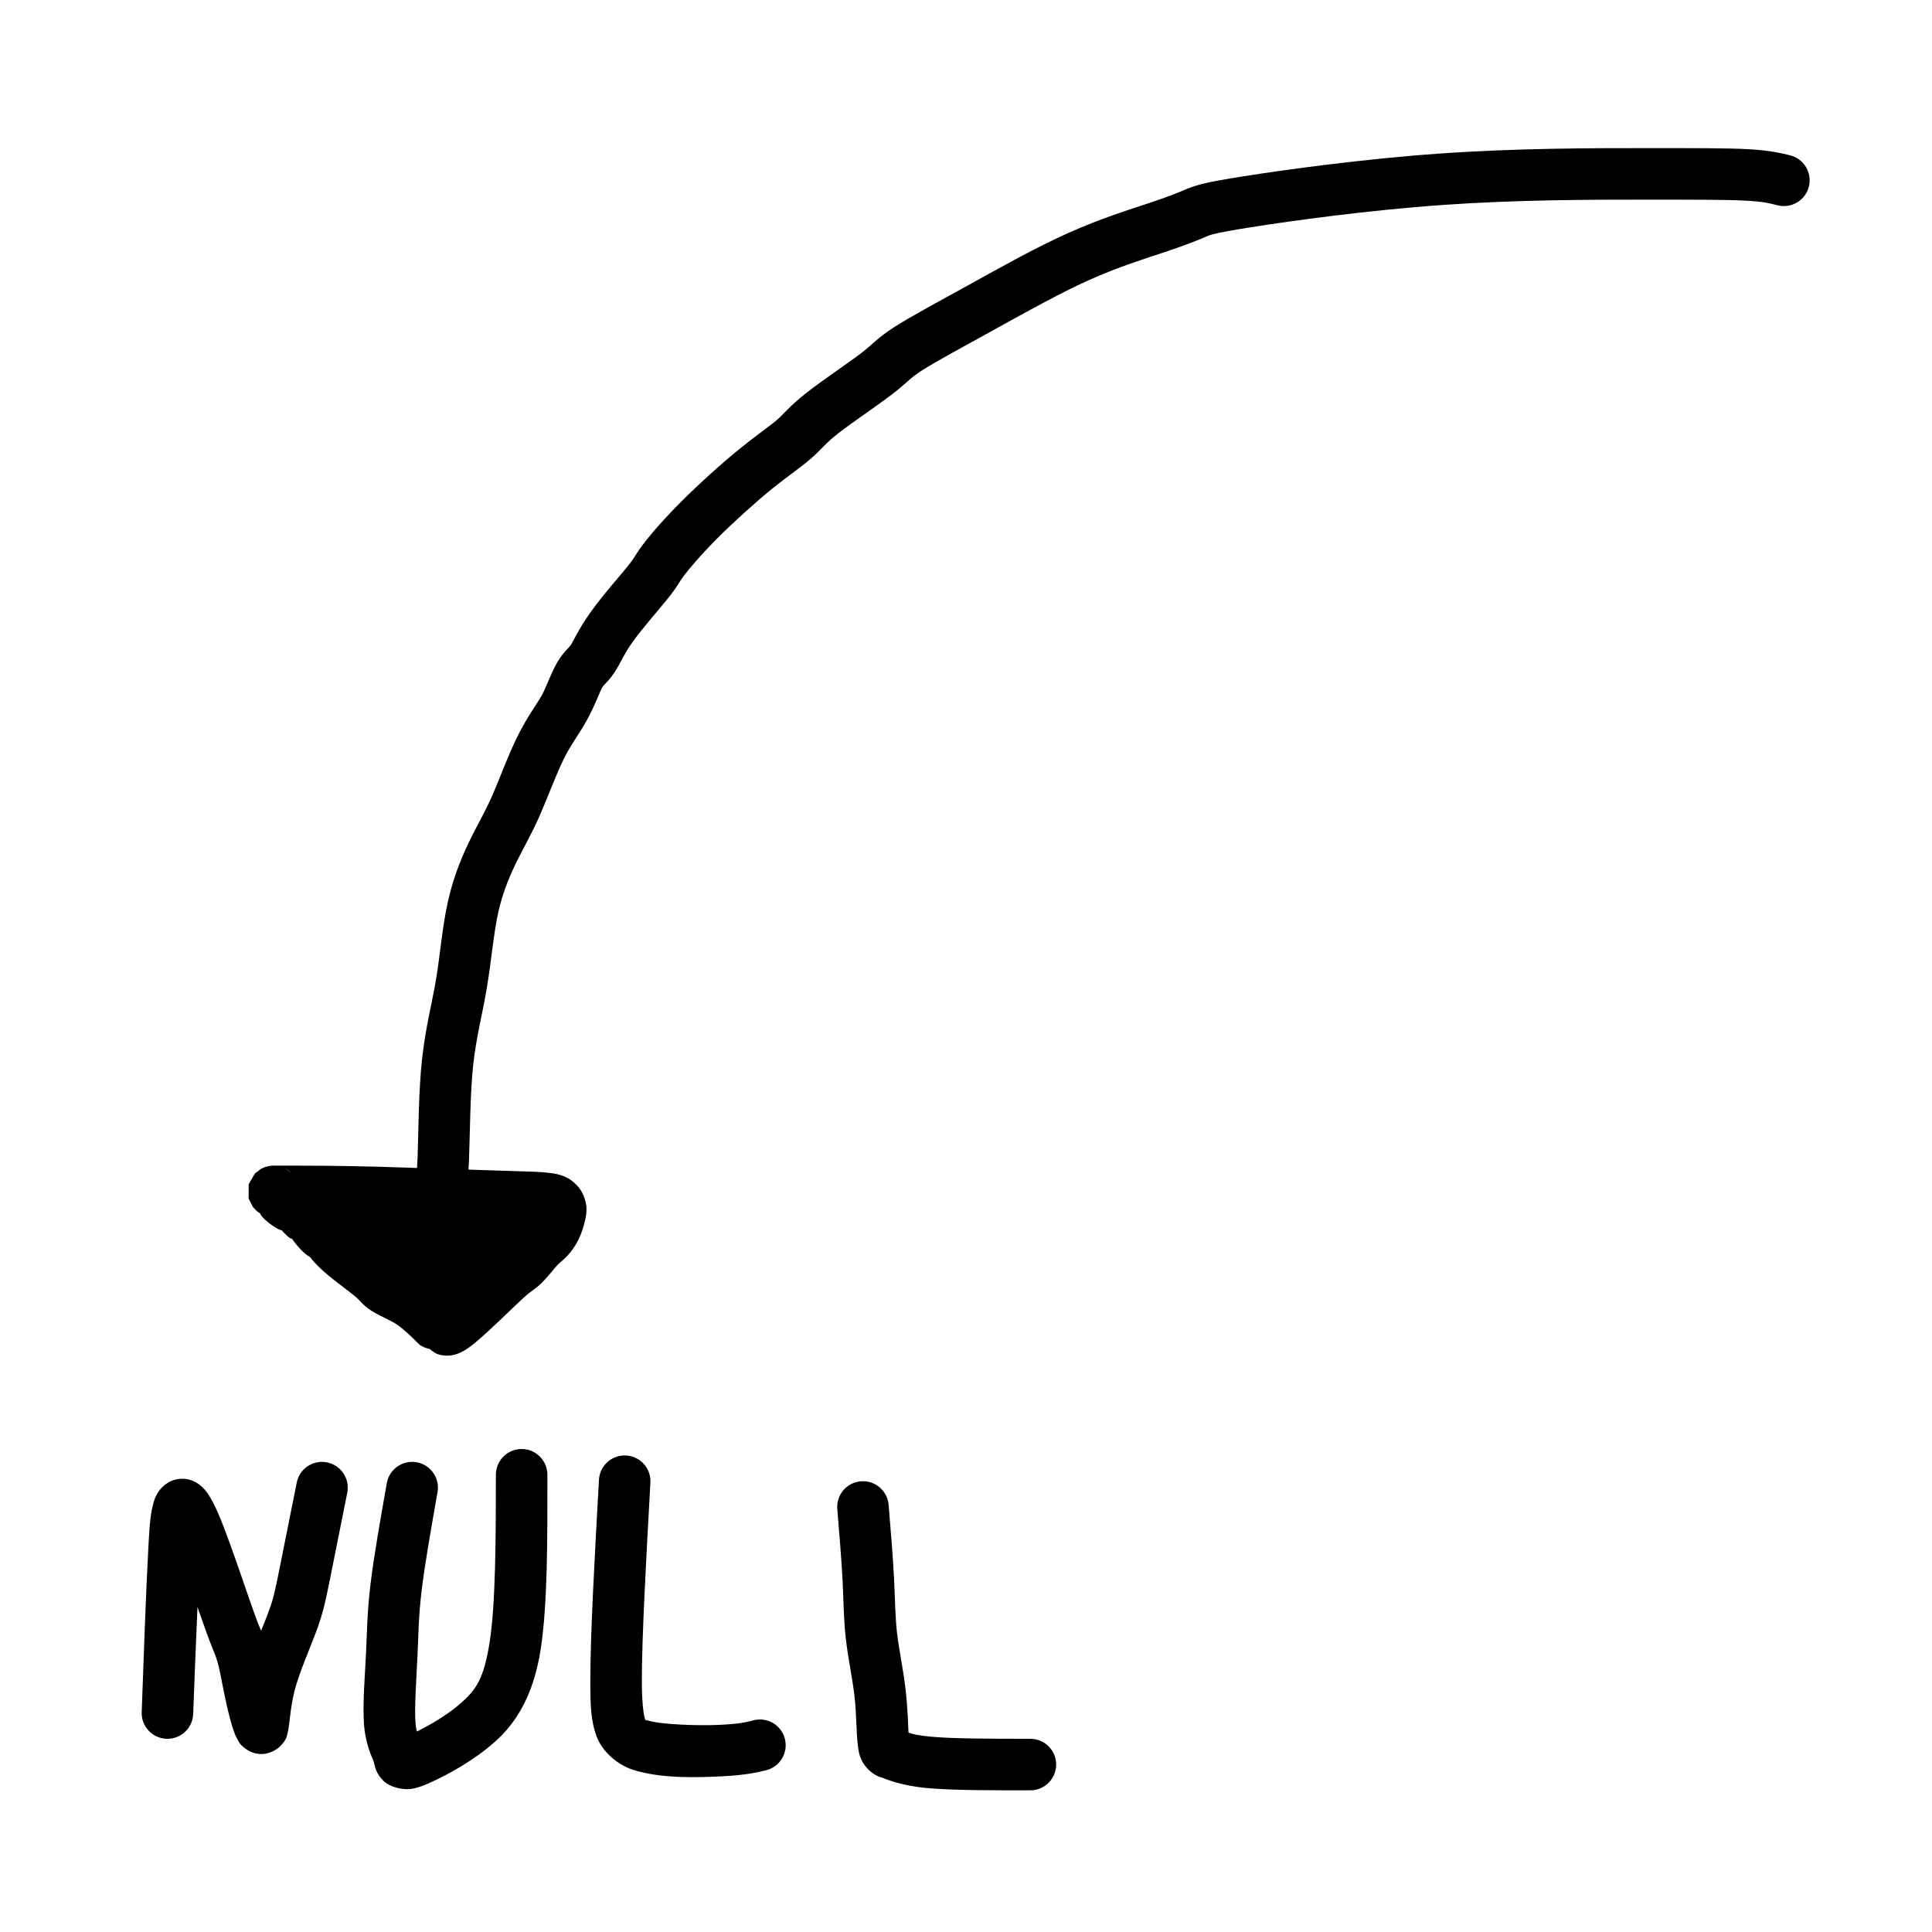 <?xml version="1.0" encoding="UTF-8" standalone="no"?>
<!-- Created with Inkscape (http://www.inkscape.org/) -->

<svg
   width="300"
   height="300"
   viewBox="0 0 300 300"
   version="1.1"
   id="svg1"
   inkscape:version="1.3.2 (091e20e, 2023-11-25, custom)"
   sodipodi:docname="nullPtr.svg"
   xmlns:inkscape="http://www.inkscape.org/namespaces/inkscape"
   xmlns:sodipodi="http://sodipodi.sourceforge.net/DTD/sodipodi-0.dtd"
   xmlns="http://www.w3.org/2000/svg"
   xmlns:svg="http://www.w3.org/2000/svg">
  <sodipodi:namedview
     id="namedview1"
     pagecolor="#ffffff"
     bordercolor="#000000"
     borderopacity="0.25"
     inkscape:showpageshadow="2"
     inkscape:pageopacity="0.0"
     inkscape:pagecheckerboard="0"
     inkscape:deskcolor="#d1d1d1"
     inkscape:document-units="px"
     inkscape:zoom="1"
     inkscape:cx="71"
     inkscape:cy="194.5"
     inkscape:window-width="1366"
     inkscape:window-height="705"
     inkscape:window-x="-8"
     inkscape:window-y="-8"
     inkscape:window-maximized="1"
     inkscape:current-layer="layer1" />
  <defs
     id="defs1">
    <inkscape:path-effect
       effect="bspline"
       id="path-effect58"
       is_visible="true"
       lpeversion="1.3"
       weight="33.333"
       steps="2"
       helper_size="0"
       apply_no_weight="true"
       apply_with_weight="true"
       only_selected="false"
       uniform="false" />
    <inkscape:path-effect
       effect="bspline"
       id="path-effect57"
       is_visible="true"
       lpeversion="1.3"
       weight="33.333"
       steps="2"
       helper_size="0"
       apply_no_weight="true"
       apply_with_weight="true"
       only_selected="false"
       uniform="false" />
    <inkscape:path-effect
       effect="bspline"
       id="path-effect56"
       is_visible="true"
       lpeversion="1.3"
       weight="33.333"
       steps="2"
       helper_size="0"
       apply_no_weight="true"
       apply_with_weight="true"
       only_selected="false"
       uniform="false" />
    <inkscape:path-effect
       effect="bspline"
       id="path-effect55"
       is_visible="true"
       lpeversion="1.3"
       weight="33.333"
       steps="2"
       helper_size="0"
       apply_no_weight="true"
       apply_with_weight="true"
       only_selected="false"
       uniform="false" />
    <inkscape:path-effect
       effect="bspline"
       id="path-effect54"
       is_visible="true"
       lpeversion="1.3"
       weight="33.333"
       steps="2"
       helper_size="0"
       apply_no_weight="true"
       apply_with_weight="true"
       only_selected="false"
       uniform="false" />
    <inkscape:path-effect
       effect="bspline"
       id="path-effect53"
       is_visible="true"
       lpeversion="1.3"
       weight="33.333"
       steps="2"
       helper_size="0"
       apply_no_weight="true"
       apply_with_weight="true"
       only_selected="false"
       uniform="false" />
    <inkscape:path-effect
       effect="bspline"
       id="path-effect52"
       is_visible="true"
       lpeversion="1.3"
       weight="33.333"
       steps="2"
       helper_size="0"
       apply_no_weight="true"
       apply_with_weight="true"
       only_selected="false"
       uniform="false" />
    <inkscape:path-effect
       effect="bspline"
       id="path-effect51"
       is_visible="true"
       lpeversion="1.3"
       weight="33.333"
       steps="2"
       helper_size="0"
       apply_no_weight="true"
       apply_with_weight="true"
       only_selected="false"
       uniform="false" />
    <inkscape:path-effect
       effect="bspline"
       id="path-effect50"
       is_visible="true"
       lpeversion="1.3"
       weight="33.333"
       steps="2"
       helper_size="0"
       apply_no_weight="true"
       apply_with_weight="true"
       only_selected="false"
       uniform="false" />
    <inkscape:path-effect
       effect="bspline"
       id="path-effect49"
       is_visible="true"
       lpeversion="1.3"
       weight="33.333"
       steps="2"
       helper_size="0"
       apply_no_weight="true"
       apply_with_weight="true"
       only_selected="false"
       uniform="false" />
    <inkscape:path-effect
       effect="bspline"
       id="path-effect48"
       is_visible="true"
       lpeversion="1.3"
       weight="33.333"
       steps="2"
       helper_size="0"
       apply_no_weight="true"
       apply_with_weight="true"
       only_selected="false"
       uniform="false" />
    <inkscape:path-effect
       effect="bspline"
       id="path-effect47"
       is_visible="true"
       lpeversion="1.3"
       weight="33.333"
       steps="2"
       helper_size="0"
       apply_no_weight="true"
       apply_with_weight="true"
       only_selected="false"
       uniform="false" />
    <inkscape:path-effect
       effect="bspline"
       id="path-effect46"
       is_visible="true"
       lpeversion="1.3"
       weight="33.333"
       steps="2"
       helper_size="0"
       apply_no_weight="true"
       apply_with_weight="true"
       only_selected="false"
       uniform="false" />
    <inkscape:path-effect
       effect="bspline"
       id="path-effect38"
       is_visible="true"
       lpeversion="1.3"
       weight="33.333"
       steps="2"
       helper_size="0"
       apply_no_weight="true"
       apply_with_weight="true"
       only_selected="false"
       uniform="false" />
    <inkscape:path-effect
       effect="bspline"
       id="path-effect45"
       is_visible="true"
       lpeversion="1.3"
       weight="33.333"
       steps="2"
       helper_size="0"
       apply_no_weight="true"
       apply_with_weight="true"
       only_selected="false"
       uniform="false" />
    <inkscape:path-effect
       effect="bspline"
       id="path-effect44"
       is_visible="true"
       lpeversion="1.3"
       weight="33.333"
       steps="2"
       helper_size="0"
       apply_no_weight="true"
       apply_with_weight="true"
       only_selected="false"
       uniform="false" />
    <inkscape:path-effect
       effect="bspline"
       id="path-effect43"
       is_visible="true"
       lpeversion="1.3"
       weight="33.333"
       steps="2"
       helper_size="0"
       apply_no_weight="true"
       apply_with_weight="true"
       only_selected="false"
       uniform="false" />
    <inkscape:path-effect
       effect="bspline"
       id="path-effect42"
       is_visible="true"
       lpeversion="1.3"
       weight="33.333"
       steps="2"
       helper_size="0"
       apply_no_weight="true"
       apply_with_weight="true"
       only_selected="false"
       uniform="false" />
    <inkscape:path-effect
       effect="bspline"
       id="path-effect41"
       is_visible="true"
       lpeversion="1.3"
       weight="33.333"
       steps="2"
       helper_size="0"
       apply_no_weight="true"
       apply_with_weight="true"
       only_selected="false"
       uniform="false" />
    <inkscape:path-effect
       effect="bspline"
       id="path-effect40"
       is_visible="true"
       lpeversion="1.3"
       weight="33.333"
       steps="2"
       helper_size="0"
       apply_no_weight="true"
       apply_with_weight="true"
       only_selected="false"
       uniform="false" />
    <inkscape:path-effect
       effect="bspline"
       id="path-effect39"
       is_visible="true"
       lpeversion="1.3"
       weight="33.333"
       steps="2"
       helper_size="0"
       apply_no_weight="true"
       apply_with_weight="true"
       only_selected="false"
       uniform="false" />
    <inkscape:path-effect
       effect="bspline"
       id="path-effect37"
       is_visible="true"
       lpeversion="1.3"
       weight="33.333"
       steps="2"
       helper_size="0"
       apply_no_weight="true"
       apply_with_weight="true"
       only_selected="false"
       uniform="false" />
    <inkscape:path-effect
       effect="bspline"
       id="path-effect36"
       is_visible="true"
       lpeversion="1.3"
       weight="33.333"
       steps="2"
       helper_size="0"
       apply_no_weight="true"
       apply_with_weight="true"
       only_selected="false"
       uniform="false" />
    <inkscape:path-effect
       effect="bspline"
       id="path-effect35"
       is_visible="true"
       lpeversion="1.3"
       weight="33.333"
       steps="2"
       helper_size="0"
       apply_no_weight="true"
       apply_with_weight="true"
       only_selected="false"
       uniform="false" />
    <inkscape:path-effect
       effect="bspline"
       id="path-effect34"
       is_visible="true"
       lpeversion="1.3"
       weight="33.333"
       steps="2"
       helper_size="0"
       apply_no_weight="true"
       apply_with_weight="true"
       only_selected="false"
       uniform="false" />
    <inkscape:path-effect
       effect="bspline"
       id="path-effect33"
       is_visible="true"
       lpeversion="1.3"
       weight="33.333"
       steps="2"
       helper_size="0"
       apply_no_weight="true"
       apply_with_weight="true"
       only_selected="false"
       uniform="false" />
    <inkscape:path-effect
       effect="bspline"
       id="path-effect32"
       is_visible="true"
       lpeversion="1.3"
       weight="33.333"
       steps="2"
       helper_size="0"
       apply_no_weight="true"
       apply_with_weight="true"
       only_selected="false"
       uniform="false" />
    <inkscape:path-effect
       effect="bspline"
       id="path-effect31"
       is_visible="true"
       lpeversion="1.3"
       weight="33.333"
       steps="2"
       helper_size="0"
       apply_no_weight="true"
       apply_with_weight="true"
       only_selected="false"
       uniform="false" />
    <inkscape:path-effect
       effect="bspline"
       id="path-effect30"
       is_visible="true"
       lpeversion="1.3"
       weight="33.333"
       steps="2"
       helper_size="0"
       apply_no_weight="true"
       apply_with_weight="true"
       only_selected="false"
       uniform="false" />
    <inkscape:path-effect
       effect="bspline"
       id="path-effect29"
       is_visible="true"
       lpeversion="1.3"
       weight="33.333"
       steps="2"
       helper_size="0"
       apply_no_weight="true"
       apply_with_weight="true"
       only_selected="false"
       uniform="false" />
    <inkscape:path-effect
       effect="bspline"
       id="path-effect28"
       is_visible="true"
       lpeversion="1.3"
       weight="33.333"
       steps="2"
       helper_size="0"
       apply_no_weight="true"
       apply_with_weight="true"
       only_selected="false"
       uniform="false" />
    <inkscape:path-effect
       effect="bspline"
       id="path-effect27"
       is_visible="true"
       lpeversion="1.3"
       weight="33.333"
       steps="2"
       helper_size="0"
       apply_no_weight="true"
       apply_with_weight="true"
       only_selected="false"
       uniform="false" />
    <inkscape:path-effect
       effect="bspline"
       id="path-effect26"
       is_visible="true"
       lpeversion="1.3"
       weight="33.333"
       steps="2"
       helper_size="0"
       apply_no_weight="true"
       apply_with_weight="true"
       only_selected="false"
       uniform="false" />
    <inkscape:path-effect
       effect="bspline"
       id="path-effect25"
       is_visible="true"
       lpeversion="1.3"
       weight="33.333"
       steps="2"
       helper_size="0"
       apply_no_weight="true"
       apply_with_weight="true"
       only_selected="false"
       uniform="false" />
    <inkscape:path-effect
       effect="bspline"
       id="path-effect24"
       is_visible="true"
       lpeversion="1.3"
       weight="33.333"
       steps="2"
       helper_size="0"
       apply_no_weight="true"
       apply_with_weight="true"
       only_selected="false"
       uniform="false" />
    <inkscape:path-effect
       effect="bspline"
       id="path-effect23"
       is_visible="true"
       lpeversion="1.3"
       weight="33.333"
       steps="2"
       helper_size="0"
       apply_no_weight="true"
       apply_with_weight="true"
       only_selected="false"
       uniform="false" />
    <inkscape:path-effect
       effect="bspline"
       id="path-effect22"
       is_visible="true"
       lpeversion="1.3"
       weight="33.333"
       steps="2"
       helper_size="0"
       apply_no_weight="true"
       apply_with_weight="true"
       only_selected="false"
       uniform="false" />
    <inkscape:path-effect
       effect="bspline"
       id="path-effect21"
       is_visible="true"
       lpeversion="1.3"
       weight="33.333"
       steps="2"
       helper_size="0"
       apply_no_weight="true"
       apply_with_weight="true"
       only_selected="false"
       uniform="false" />
    <inkscape:path-effect
       effect="bspline"
       id="path-effect20"
       is_visible="true"
       lpeversion="1.3"
       weight="33.333"
       steps="2"
       helper_size="0"
       apply_no_weight="true"
       apply_with_weight="true"
       only_selected="false"
       uniform="false" />
    <inkscape:path-effect
       effect="bspline"
       id="path-effect19"
       is_visible="true"
       lpeversion="1.3"
       weight="33.333"
       steps="2"
       helper_size="0"
       apply_no_weight="true"
       apply_with_weight="true"
       only_selected="false"
       uniform="false" />
    <inkscape:path-effect
       effect="bspline"
       id="path-effect18"
       is_visible="true"
       lpeversion="1.3"
       weight="33.333"
       steps="2"
       helper_size="0"
       apply_no_weight="true"
       apply_with_weight="true"
       only_selected="false"
       uniform="false" />
    <inkscape:path-effect
       effect="bspline"
       id="path-effect17"
       is_visible="true"
       lpeversion="1.3"
       weight="33.333"
       steps="2"
       helper_size="0"
       apply_no_weight="true"
       apply_with_weight="true"
       only_selected="false"
       uniform="false" />
    <inkscape:path-effect
       effect="bspline"
       id="path-effect16"
       is_visible="true"
       lpeversion="1.3"
       weight="33.333"
       steps="2"
       helper_size="0"
       apply_no_weight="true"
       apply_with_weight="true"
       only_selected="false"
       uniform="false" />
    <inkscape:path-effect
       effect="bspline"
       id="path-effect15"
       is_visible="true"
       lpeversion="1.3"
       weight="33.333"
       steps="2"
       helper_size="0"
       apply_no_weight="true"
       apply_with_weight="true"
       only_selected="false"
       uniform="false" />
    <inkscape:path-effect
       effect="bspline"
       id="path-effect14"
       is_visible="true"
       lpeversion="1.3"
       weight="33.333"
       steps="2"
       helper_size="0"
       apply_no_weight="true"
       apply_with_weight="true"
       only_selected="false"
       uniform="false" />
    <inkscape:path-effect
       effect="bspline"
       id="path-effect13"
       is_visible="true"
       lpeversion="1.3"
       weight="33.333"
       steps="2"
       helper_size="0"
       apply_no_weight="true"
       apply_with_weight="true"
       only_selected="false"
       uniform="false" />
    <inkscape:path-effect
       effect="bspline"
       id="path-effect12"
       is_visible="true"
       lpeversion="1.3"
       weight="33.333"
       steps="2"
       helper_size="0"
       apply_no_weight="true"
       apply_with_weight="true"
       only_selected="false"
       uniform="false" />
    <inkscape:path-effect
       effect="bspline"
       id="path-effect11"
       is_visible="true"
       lpeversion="1.3"
       weight="33.333"
       steps="2"
       helper_size="0"
       apply_no_weight="true"
       apply_with_weight="true"
       only_selected="false"
       uniform="false" />
    <inkscape:path-effect
       effect="bspline"
       id="path-effect10"
       is_visible="true"
       lpeversion="1.3"
       weight="33.333"
       steps="2"
       helper_size="0"
       apply_no_weight="true"
       apply_with_weight="true"
       only_selected="false"
       uniform="false" />
    <inkscape:path-effect
       effect="bspline"
       id="path-effect9"
       is_visible="true"
       lpeversion="1.3"
       weight="33.333"
       steps="2"
       helper_size="0"
       apply_no_weight="true"
       apply_with_weight="true"
       only_selected="false"
       uniform="false" />
    <inkscape:path-effect
       effect="bspline"
       id="path-effect8"
       is_visible="true"
       lpeversion="1.3"
       weight="33.333"
       steps="2"
       helper_size="0"
       apply_no_weight="true"
       apply_with_weight="true"
       only_selected="false"
       uniform="false" />
    <inkscape:path-effect
       effect="bspline"
       id="path-effect7"
       is_visible="true"
       lpeversion="1.3"
       weight="33.333"
       steps="2"
       helper_size="0"
       apply_no_weight="true"
       apply_with_weight="true"
       only_selected="false"
       uniform="false" />
    <inkscape:path-effect
       effect="bspline"
       id="path-effect6"
       is_visible="true"
       lpeversion="1.3"
       weight="33.333"
       steps="2"
       helper_size="0"
       apply_no_weight="true"
       apply_with_weight="true"
       only_selected="false"
       uniform="false" />
    <inkscape:path-effect
       effect="bspline"
       id="path-effect5"
       is_visible="true"
       lpeversion="1.3"
       weight="33.333"
       steps="2"
       helper_size="0"
       apply_no_weight="true"
       apply_with_weight="true"
       only_selected="false"
       uniform="false" />
    <inkscape:path-effect
       effect="bspline"
       id="path-effect4"
       is_visible="true"
       lpeversion="1.3"
       weight="33.333"
       steps="2"
       helper_size="0"
       apply_no_weight="true"
       apply_with_weight="true"
       only_selected="false"
       uniform="false" />
    <inkscape:path-effect
       effect="bspline"
       id="path-effect3"
       is_visible="true"
       lpeversion="1.3"
       weight="33.333"
       steps="2"
       helper_size="0"
       apply_no_weight="true"
       apply_with_weight="true"
       only_selected="false"
       uniform="false" />
    <inkscape:path-effect
       effect="bspline"
       id="path-effect2"
       is_visible="true"
       lpeversion="1.3"
       weight="33.333"
       steps="2"
       helper_size="0"
       apply_no_weight="true"
       apply_with_weight="true"
       only_selected="false"
       uniform="false" />
    <inkscape:path-effect
       effect="bspline"
       id="path-effect1"
       is_visible="true"
       lpeversion="1.3"
       weight="33.333"
       steps="2"
       helper_size="0"
       apply_no_weight="true"
       apply_with_weight="true"
       only_selected="false"
       uniform="false" />
  </defs>
  <g
     inkscape:label="Layer 1"
     inkscape:groupmode="layer"
     id="layer1">
    <path
       id="path53"
       style="color:#000000;fill:#000000;stroke-linecap:round;stroke-linejoin:round;-inkscape-stroke:none"
       d="m 255.5,23 c -8.167,0 -19.93,-0.003 -31.947,0.844 -12.017,0.846 -24.084,2.524 -30.51,3.539 -3.213,0.507 -5.033,0.847 -6.35,1.17 -1.316,0.323 -2.228,0.706 -2.77,0.938 -1.082,0.464 -2.606,1.077 -5.521,2.049 -2.916,0.972 -7.45,2.363 -12.539,4.645 -5.089,2.281 -10.483,5.326 -15.295,7.98 -4.812,2.655 -9.089,4.941 -11.73,6.639 -2.641,1.698 -3.194,2.554 -5.109,4.027 -1.915,1.473 -5.935,4.15 -8.533,6.191 -2.598,2.041 -3.518,3.279 -4.496,4.135 -0.978,0.856 -3.086,2.295 -5.889,4.572 -2.803,2.277 -6.188,5.325 -8.973,8.109 -2.785,2.785 -4.845,5.172 -6.037,6.762 -1.192,1.589 -1.087,1.771 -2.258,3.234 -1.171,1.464 -3.902,4.518 -5.799,7.174 -1.897,2.656 -2.861,4.79 -3.072,5.107 -0.106,0.159 -0.197,0.253 -0.584,0.664 -0.387,0.411 -1.024,1.131 -1.561,2.07 -1.074,1.879 -1.601,3.653 -2.373,5.068 -0.772,1.416 -2.22,3.269 -3.732,6.293 -1.512,3.024 -2.844,6.727 -3.92,9.186 -1.076,2.458 -2.011,4.011 -3.246,6.48 -1.235,2.47 -2.723,5.796 -3.656,9.902 -0.933,4.106 -1.254,8.479 -1.879,12.23 -0.625,3.751 -1.661,7.557 -2.197,12.564 -0.537,5.008 -0.525,10.732 -0.688,15.283 -0.019,0.542 -0.056,0.988 -0.08,1.508 -2.201,-0.07 -4.224,-0.148 -6.154,-0.197 C 52.06,181 47.999,181 45.666,181 H 42.5 c -0.021,0 0.128,-0.038 -0.459,0.023 -0.073,0.008 -0.165,0.017 -0.305,0.043 -0.139,0.026 -0.632,0.172 -0.633,0.172 -1.77e-4,6e-5 -0.598,0.271 -0.598,0.271 -1.25e-4,7e-5 -0.92,0.705 -0.92,0.705 -7.4e-5,8e-5 -0.973,1.672 -0.973,1.672 -2.4e-5,8e-5 -0.012,2.185 -0.012,2.186 2.6e-5,9e-5 0.658,1.336 0.658,1.336 7.4e-5,1e-4 0.572,0.613 0.572,0.613 2.35e-4,2.1e-4 0.451,0.335 0.621,0.439 -0.137,-0.035 0.203,0.614 1.48,1.572 1.183,0.887 1.651,0.993 1.826,1.008 0.111,0.127 -0.019,0.024 0.578,0.621 0.741,0.741 0.858,0.657 1.021,0.691 -0.107,-0.099 0.532,0.86 1.646,1.975 0.476,0.476 0.962,0.77 1.293,0.969 -0.387,-0.351 0.509,0.85 2.066,2.213 1.653,1.446 4.032,3.147 4.865,3.861 0.417,0.357 0.481,0.446 0.789,0.779 0.308,0.333 1.003,0.994 1.756,1.445 1.506,0.904 2.795,1.37 3.84,2.066 1.045,0.697 2.223,1.833 3.557,3.166 0.461,0.316 0.983,0.533 1.533,0.635 0.481,0.373 0.962,0.767 1.617,0.916 1.762,0.4 2.948,-0.21 3.699,-0.631 0.752,-0.421 1.289,-0.855 1.873,-1.342 2.336,-1.947 5.642,-5.275 7.297,-6.779 1.655,-1.504 1.833,-1.327 2.971,-2.465 1.138,-1.138 2.044,-2.378 2.5,-2.834 0.456,-0.456 1.737,-1.299 2.811,-3.178 0.537,-0.94 0.971,-1.966 1.268,-3.184 0.296,-1.218 0.715,-2.666 -0.33,-4.756 -0.523,-1.045 -1.603,-1.993 -2.531,-2.422 -0.928,-0.429 -1.7,-0.553 -2.479,-0.652 -1.557,-0.198 -3.288,-0.218 -5.941,-0.301 -1.707,-0.053 -4.44,-0.138 -6.707,-0.215 0.024,-0.53 0.058,-0.921 0.078,-1.479 0.171,-4.782 0.183,-10.391 0.646,-14.717 0.463,-4.326 1.427,-7.853 2.135,-12.102 0.708,-4.249 1.056,-8.544 1.789,-11.771 0.733,-3.227 1.911,-5.901 3.01,-8.098 1.099,-2.197 2.164,-3.977 3.422,-6.852 1.258,-2.875 2.592,-6.506 3.746,-8.814 1.154,-2.309 2.372,-3.79 3.6,-6.041 1.228,-2.251 2.035,-4.475 2.295,-4.93 0.13,-0.227 0.16,-0.259 0.439,-0.557 0.28,-0.297 0.855,-0.868 1.416,-1.709 1.122,-1.683 1.491,-2.884 2.928,-4.895 1.436,-2.011 4.039,-4.956 5.535,-6.826 1.496,-1.87 1.6,-2.354 2.408,-3.432 0.808,-1.077 2.746,-3.357 5.295,-5.906 2.549,-2.549 5.831,-5.501 8.361,-7.557 2.53,-2.056 4.423,-3.282 6.111,-4.76 1.689,-1.477 2.103,-2.24 4.172,-3.865 2.069,-1.625 6.049,-4.283 8.467,-6.143 2.418,-1.86 2.531,-2.336 4.557,-3.639 2.026,-1.302 6.415,-3.683 11.27,-6.361 4.855,-2.678 10.127,-5.635 14.705,-7.688 4.578,-2.052 8.711,-3.325 11.795,-4.354 3.084,-1.028 4.893,-1.749 6.145,-2.285 0.626,-0.268 0.631,-0.303 1.523,-0.521 0.892,-0.219 2.571,-0.544 5.691,-1.037 6.241,-0.985 18.175,-2.641 29.824,-3.461 C 235.765,31.004 247.333,31 255.5,31 c 8.167,0 12.841,0.006 15.611,0.16 2.771,0.154 3.585,0.387 4.918,0.721 2.143,0.536 4.316,-0.767 4.852,-2.91 0.536,-2.143 -0.767,-4.316 -2.91,-4.852 -1.333,-0.333 -3.187,-0.768 -6.416,-0.947 C 268.325,22.992 263.667,23 255.5,23 Z M 44.115,181.371 c 0.079,0.033 0.126,0.046 0.314,0.152 0.144,0.082 0.651,0.459 0.65,0.459 -1.5e-5,-1e-5 0.054,0.059 0.068,0.074 -0.371,-0.256 -0.764,-0.574 -1.033,-0.686 z M 81,225 c -2.209,0 -4,1.791 -4,4 0,10 -0.047,20.002 -0.953,25.893 -0.906,5.891 -2.184,7.54 -4.527,9.607 -2.048,1.807 -4.812,3.387 -6.77,4.367 -0.123,-0.362 -0.195,-0.781 -0.258,-1.783 -0.129,-2.066 0.165,-6.464 0.336,-10.061 0.171,-3.596 0.167,-6.081 0.643,-10.047 0.476,-3.966 1.469,-9.615 2.469,-15.281 0.384,-2.176 -1.068,-4.251 -3.244,-4.635 -2.176,-0.384 -4.251,1.068 -4.635,3.244 -1,5.667 -2.007,11.352 -2.531,15.719 -0.524,4.367 -0.529,7.216 -0.691,10.619 -0.162,3.404 -0.534,7.672 -0.33,10.939 0.204,3.267 1.385,5.586 1.445,5.736 0.03,0.075 0.064,0.21 0.182,0.65 0.118,0.441 0.262,1.416 1.371,2.525 1.109,1.109 3.254,1.48 4.408,1.279 1.154,-0.201 2.037,-0.575 3.262,-1.141 2.45,-1.131 6.313,-3.2 9.637,-6.133 3.323,-2.933 6.047,-7.283 7.141,-14.393 C 85.047,248.998 85,239 85,229 c 0,-2.209 -1.791,-4 -4,-4 z m 16.223,1.006 c -2.206,-0.123 -4.094,1.565 -4.217,3.771 -0.667,12 -1.34,23.969 -1.34,31.223 0,3.627 0.051,6.166 0.984,8.654 0.933,2.488 3.408,4.454 5.645,5.16 4.473,1.413 10.024,1.19 13.729,1.014 3.705,-0.176 5.614,-0.614 6.947,-0.947 2.143,-0.536 3.447,-2.708 2.91,-4.852 -0.536,-2.143 -2.708,-3.447 -4.852,-2.91 -1.333,0.333 -2.092,0.562 -5.387,0.719 -3.295,0.157 -9.078,-0.065 -10.938,-0.652 -0.427,-0.135 -0.524,-0.107 -0.541,-0.09 0.02,-0.015 0.043,-0.073 -0.023,-0.25 -0.192,-0.512 -0.475,-2.473 -0.475,-5.846 0,-6.746 0.661,-18.777 1.328,-30.777 0.123,-2.206 -1.565,-4.094 -3.771,-4.217 z m -47.688,1.021 c -1.721,0.202 -3.117,1.488 -3.457,3.188 l -2.668,13.334 c -0.667,3.333 -0.912,4.62 -1.822,7.047 -0.265,0.707 -0.677,1.717 -1.045,2.623 -0.35,-0.855 -0.569,-1.264 -1.93,-5.193 -0.741,-2.14 -1.79,-5.249 -2.855,-8.168 -1.065,-2.919 -1.982,-5.449 -3.162,-7.416 -0.295,-0.492 -0.595,-0.966 -1.189,-1.529 -0.595,-0.563 -1.799,-1.457 -3.582,-1.27 -1.783,0.188 -2.888,1.432 -3.332,2.162 -0.444,0.73 -0.585,1.262 -0.719,1.777 -0.533,2.061 -0.599,4.249 -0.768,7.369 -0.337,6.24 -0.671,15.573 -1.004,24.906 -0.079,2.208 1.647,4.062 3.855,4.141 2.208,0.079 4.062,-1.647 4.141,-3.855 0.224,-6.26 0.445,-11.323 0.668,-16.605 0.114,0.331 0.282,0.804 0.387,1.105 1.518,4.387 1.967,5.347 2.232,6.01 0.265,0.663 0.518,1.399 0.811,2.715 0.292,1.316 0.64,3.387 1.174,5.699 0.267,1.156 0.565,2.341 0.914,3.387 0.174,0.523 0.311,0.966 0.703,1.654 0.196,0.344 0.34,0.796 1.332,1.498 0.496,0.351 1.362,0.792 2.5,0.758 1.138,-0.034 2.224,-0.65 2.775,-1.201 1.102,-1.102 1.03,-1.619 1.137,-2.002 0.107,-0.383 0.151,-0.65 0.193,-0.918 0.085,-0.536 0.138,-1.053 0.209,-1.639 0.141,-1.171 0.333,-2.574 0.682,-3.967 0.696,-2.785 2.273,-6.326 3.363,-9.232 1.09,-2.906 1.511,-4.954 2.178,-8.287 l 2.666,-13.332 c 0.433,-2.166 -0.971,-4.273 -3.137,-4.707 -0.411,-0.082 -0.833,-0.1 -1.25,-0.051 z m 84.133,2.986 c -2.202,0.183 -3.838,2.117 -3.654,4.318 0.333,4 0.663,7.974 0.824,11.201 0.161,3.227 0.156,5.979 0.523,9.102 0.367,3.123 1.029,6.098 1.33,8.807 0.301,2.709 0.269,5.418 0.5,7.5 0.116,1.041 0.298,2.357 1.432,3.604 1.134,1.247 2.145,1.404 2.391,1.502 0.492,0.197 2.899,1.235 6.957,1.604 C 148.029,278.019 154,278 160,278 c 2.209,0 4,-1.791 4,-4 0,-2.209 -1.791,-4 -4,-4 -6,0 -12.03,-0.019 -15.305,-0.316 -2.137,-0.194 -2.96,-0.407 -3.621,-0.648 -0.078,-1.314 -0.116,-3.635 -0.432,-6.477 -0.366,-3.291 -1.037,-6.315 -1.336,-8.859 -0.299,-2.544 -0.307,-5.127 -0.479,-8.566 -0.172,-3.44 -0.508,-7.465 -0.842,-11.465 -0.183,-2.202 -2.117,-3.838 -4.318,-3.654 z"
       sodipodi:nodetypes="sssssssssssssssssssssssssssscssscsssssssscscscscsssssccsssssssssssscsssssssssssssssssssssssssssssccsssccsccsssscssscccssssssssssssccsssssccsscsscccccscssssssssccccssssssssssssssccsccsssssssssssscssscc" />
  </g>
</svg>
